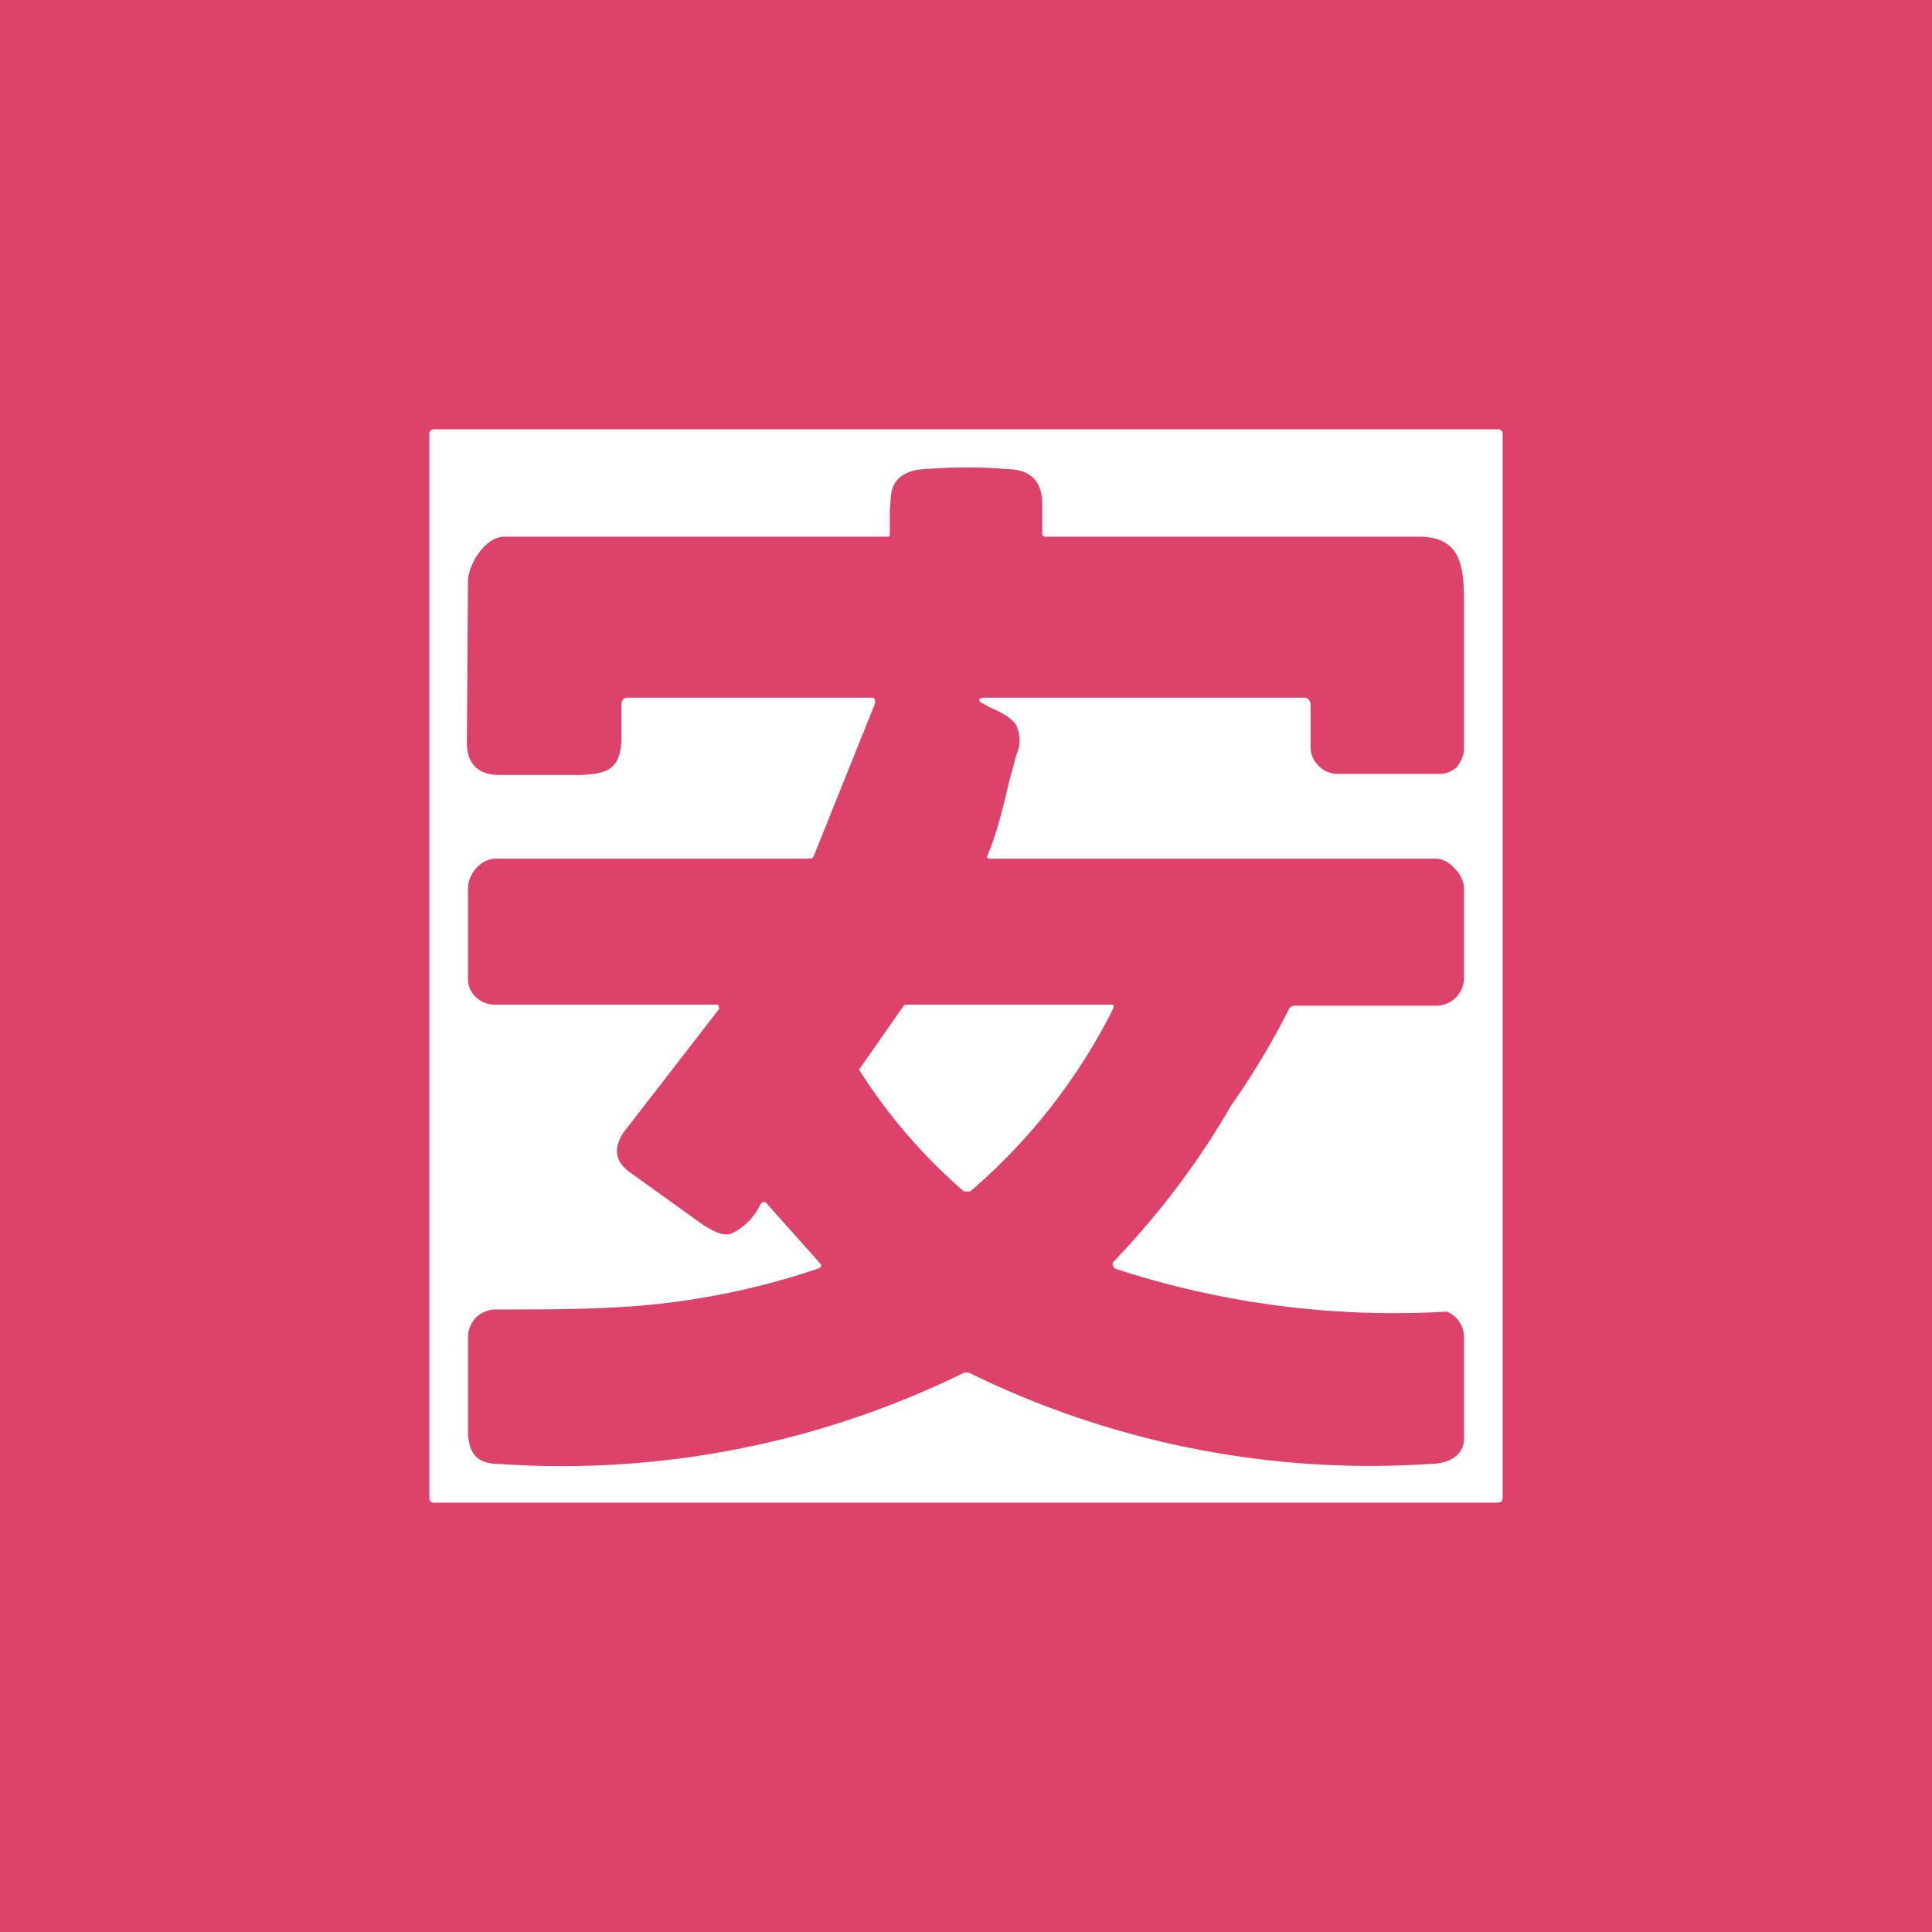 <!-- by TradingView --><svg width="18" height="18" viewBox="0 0 18 18" xmlns="http://www.w3.org/2000/svg"><path fill="#DC426A" d="M0 0h18v18H0z"/><path d="m13.99 13.99.01-.03V4.04a.04.04 0 0 0-.04-.04H4.04a.04.04 0 0 0-.04.04v9.92a.04.04 0 0 0 .04.04h9.92l.03-.01Zm-3.6-2.17a8.35 8.35 0 0 0 3.09.4.26.26 0 0 1 .16.23v.95c0 .18-.17.24-.33.24a8.47 8.47 0 0 1-4.26-.84.09.09 0 0 0-.09 0 8.5 8.5 0 0 1-4.3.84c-.24 0-.3-.12-.3-.33v-.85c0-.07.03-.14.08-.19a.27.27 0 0 1 .2-.07c.37 0 .74 0 1.1-.02a6.99 6.99 0 0 0 1.88-.36c.03-.01.04-.03.02-.05l-.49-.55c-.02-.03-.05-.03-.07.01a.57.57 0 0 1-.26.26c-.06.03-.16 0-.3-.1l-.64-.46c-.15-.1-.17-.23-.07-.38L6.7 9.4c0-.01 0-.04-.02-.04H4.61c-.13 0-.25-.1-.25-.24v-.84c0-.14.12-.28.26-.28h2.9c.03 0 .05 0 .06-.02l.57-1.42c.01-.02 0-.06-.02-.06H5.84c-.03 0-.05.03-.05.06v.3c0 .3-.12.35-.38.36h-.76c-.19 0-.3-.1-.3-.3l.01-1.5c0-.16.16-.42.34-.42h3.56c.02 0 .03 0 .03-.02v-.23l.01-.12c.01-.16.12-.25.32-.26.28-.02.53-.02.75 0 .23 0 .33.11.34.3v.3c0 .04.04.03.05.03h3.46c.42 0 .42.32.42.67v1.3c0 .07-.03.13-.07.18a.25.25 0 0 1-.18.06h-.92a.25.25 0 0 1-.18-.07.25.25 0 0 1-.08-.18v-.4c0-.02-.02-.06-.05-.06H9.18c-.07 0-.08.03-.01.06l.05.03c.1.04.21.1.25.17.04.1.04.18 0 .27l-.07.26c-.05.22-.12.5-.2.68-.01.02 0 .03.02.03h4.16c.07 0 .14.05.18.1.05.05.08.12.08.18v.83a.26.26 0 0 1-.26.26h-1.31a.06.06 0 0 0-.06.03 7.12 7.12 0 0 1-.54.9c-.3.52-.66 1-1.1 1.46-.01.03 0 .04.02.06ZM8 9.97l.42-.6a.04.04 0 0 1 .03-.01h1.9c.03 0 .03.01.02.04a5.48 5.48 0 0 1-1.33 1.7h-.06A5.12 5.12 0 0 1 8 9.96Z" fill="#fff"/></svg>